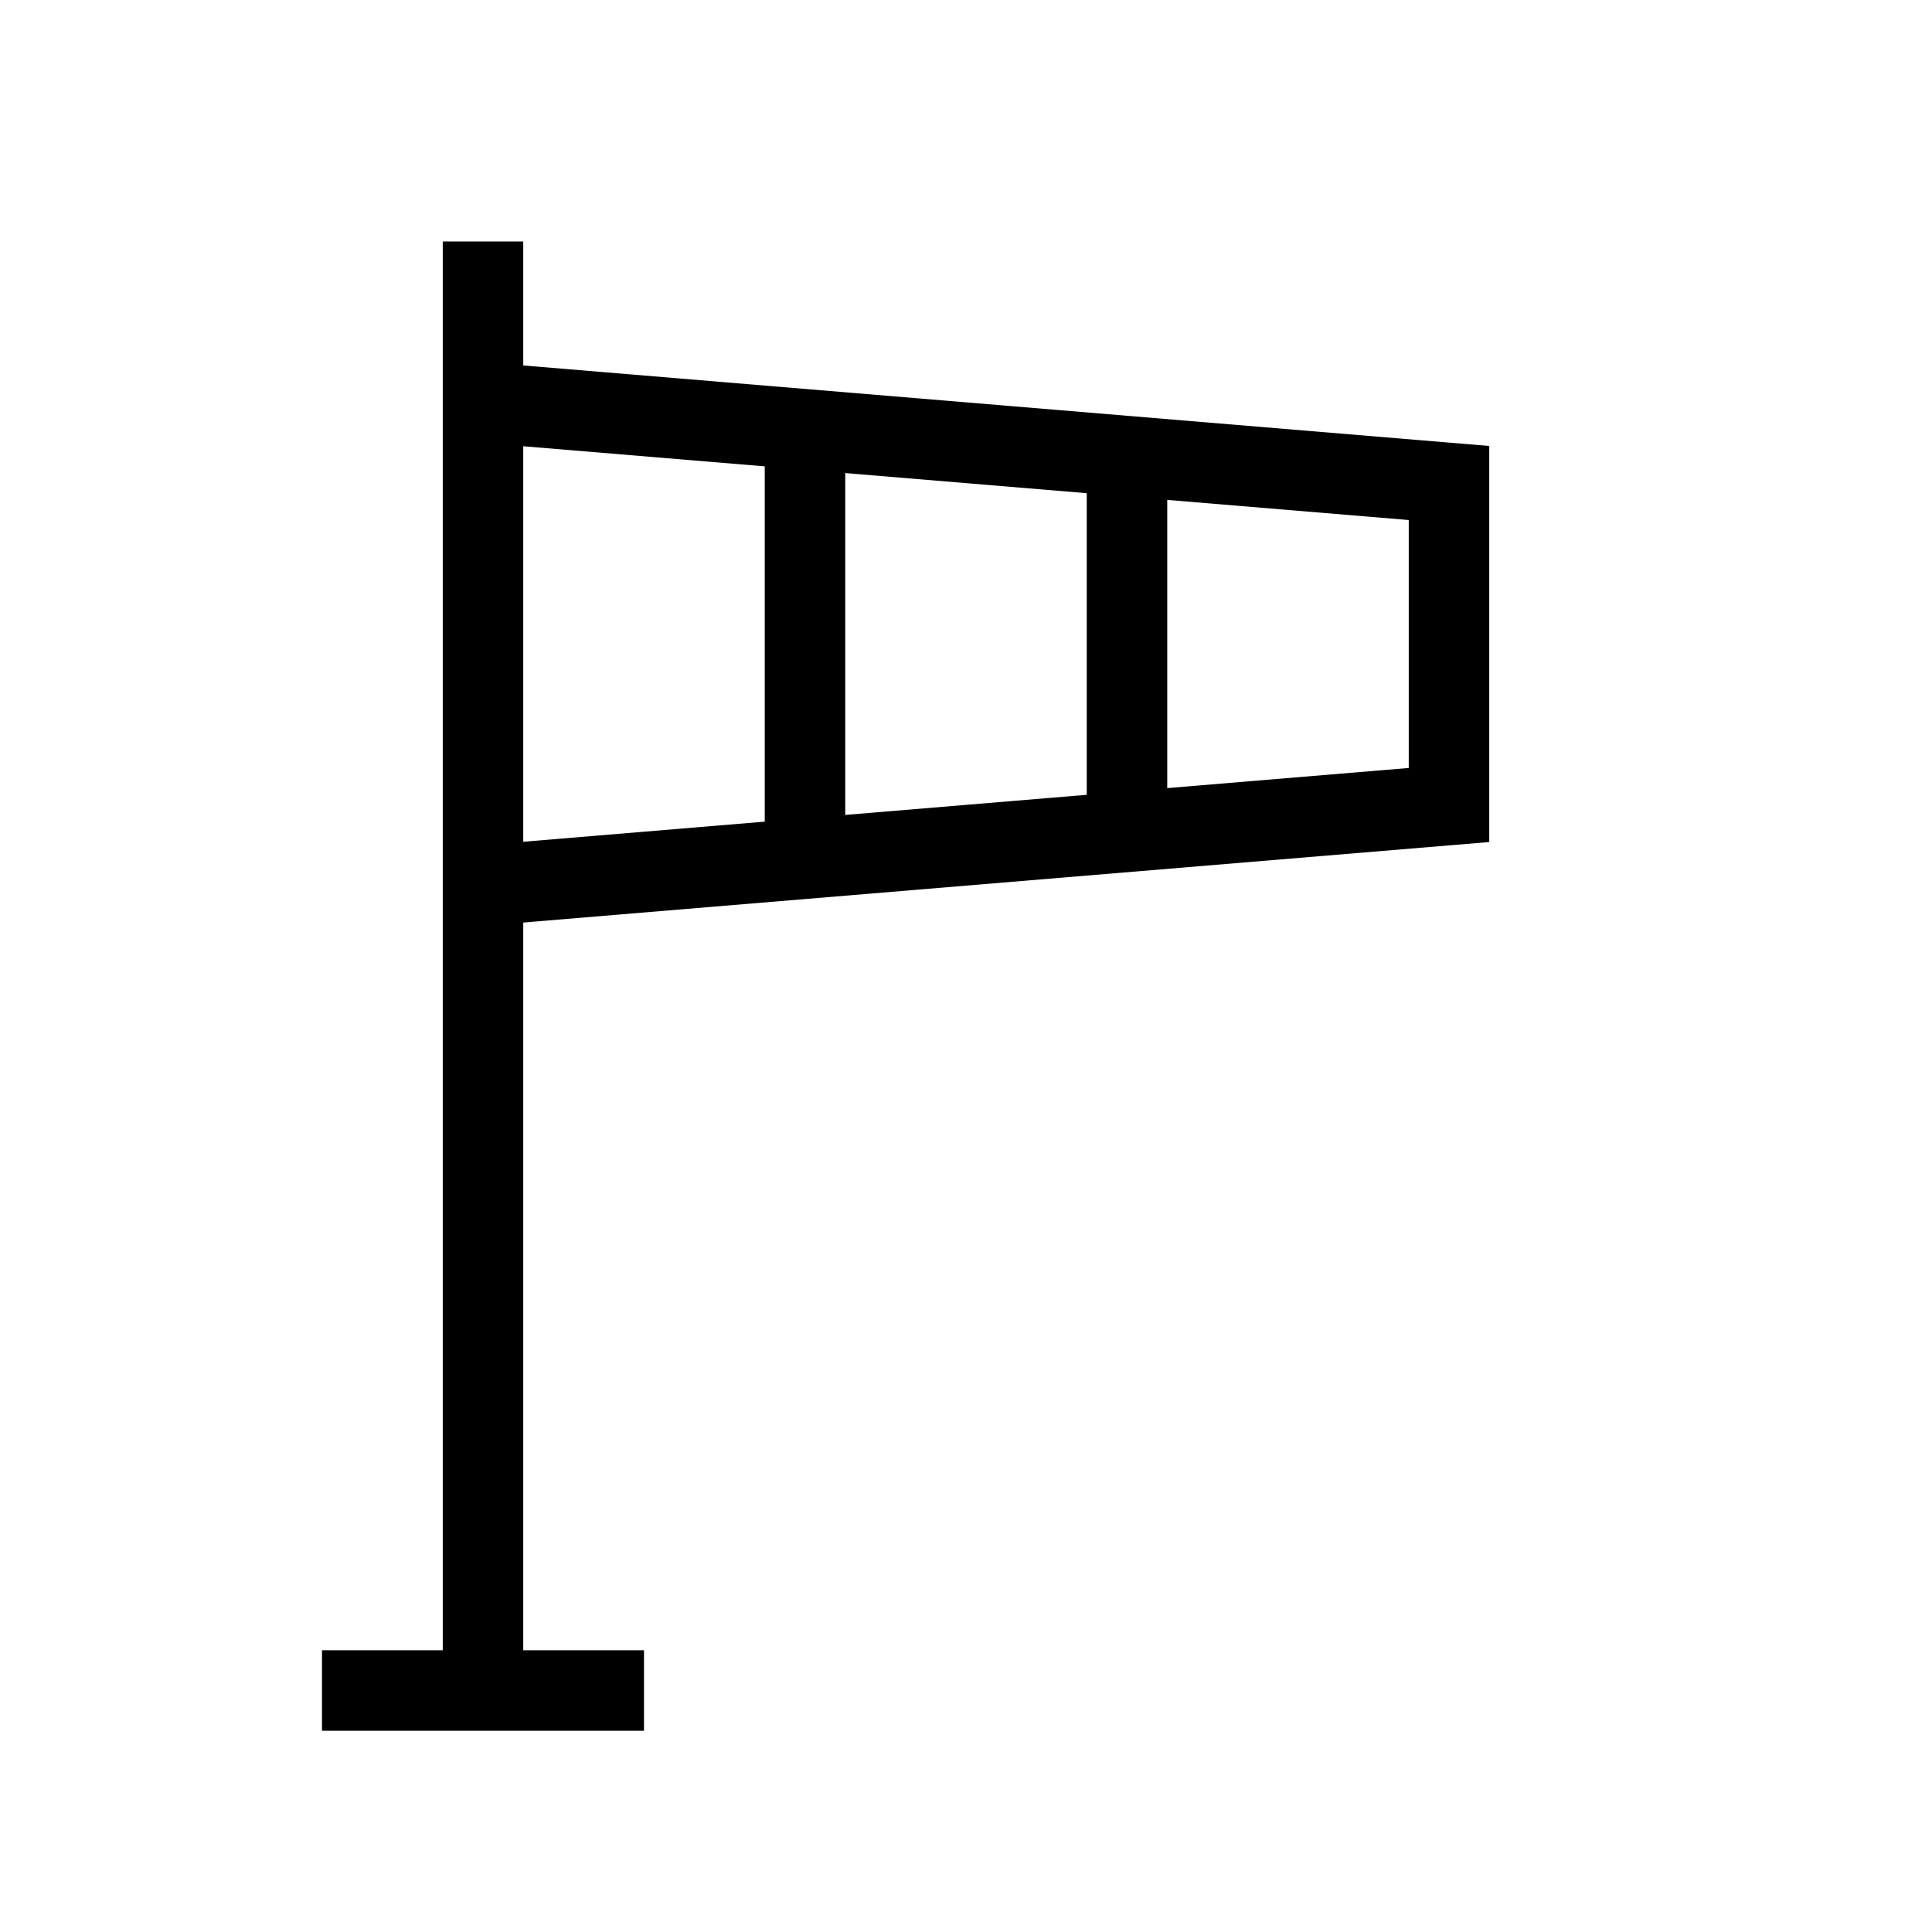 <svg xmlns="http://www.w3.org/2000/svg" viewBox="0 0 24 24" strokeWidth="2" stroke="currentColor" fill="none" strokeLinecap="round" strokeLinejoin="round">
<path stroke="none" d="M0 0h24v24H0z" fill="none"/>
<path d="M6 3v18"/>
<path d="M6 11l12 -1v-4l-12 -1"/>
<path d="M10 5.5v5"/>
<path d="M14 6v4"/>
<path d="M4 21h4"/>
</svg>